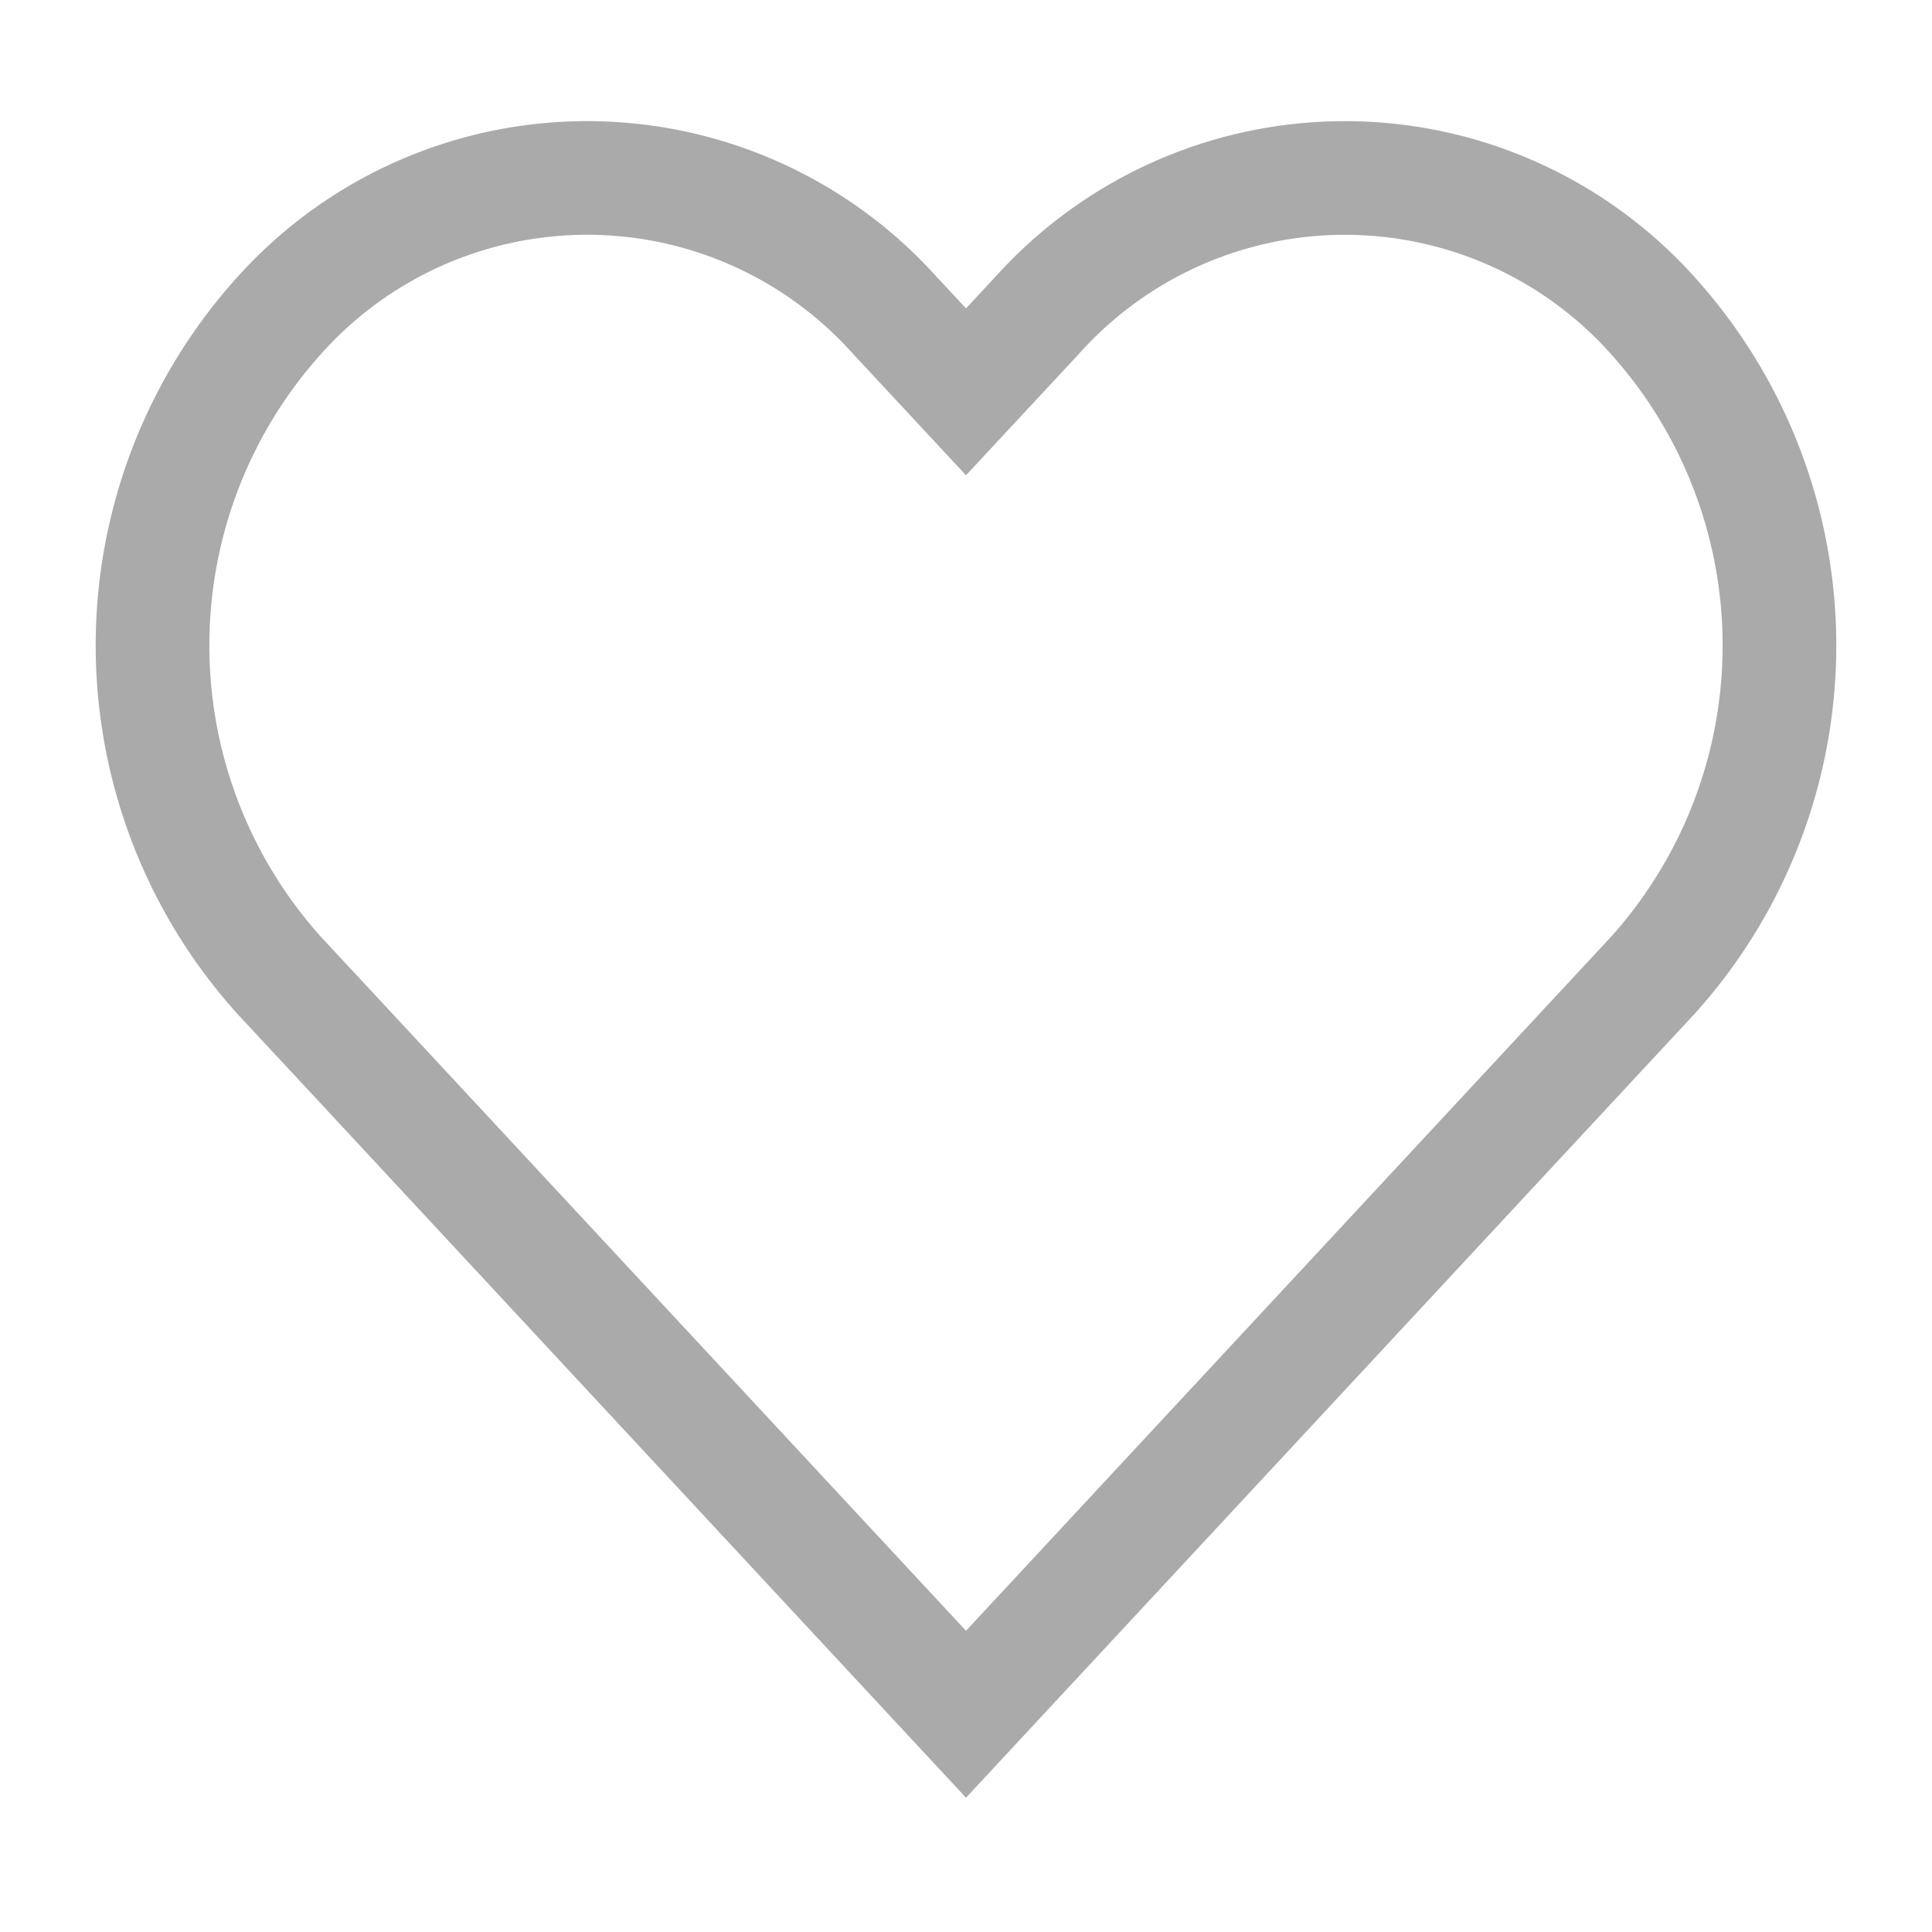 <svg xmlns="http://www.w3.org/2000/svg" width="34" height="34" viewBox="0 0 34 34">
    <path style="fill:transparent" d="M0 0h34v34H0z"/>
    <path data-name="Heart Normal" d="M1553.415 832.349a7.274 7.274 0 0 0-10.815 0l-1.26 1.355-1.26-1.355a7.274 7.274 0 0 0-10.816 0 8.676 8.676 0 0 0 0 11.636l1.26 1.354 10.816 11.637 10.816-11.637 1.259-1.354a8.674 8.674 0 0 0 0-11.636z" transform="translate(-1524.34 -826.808)" style="fill:none;stroke:#aaa;stroke-width:2px"/>
</svg>
